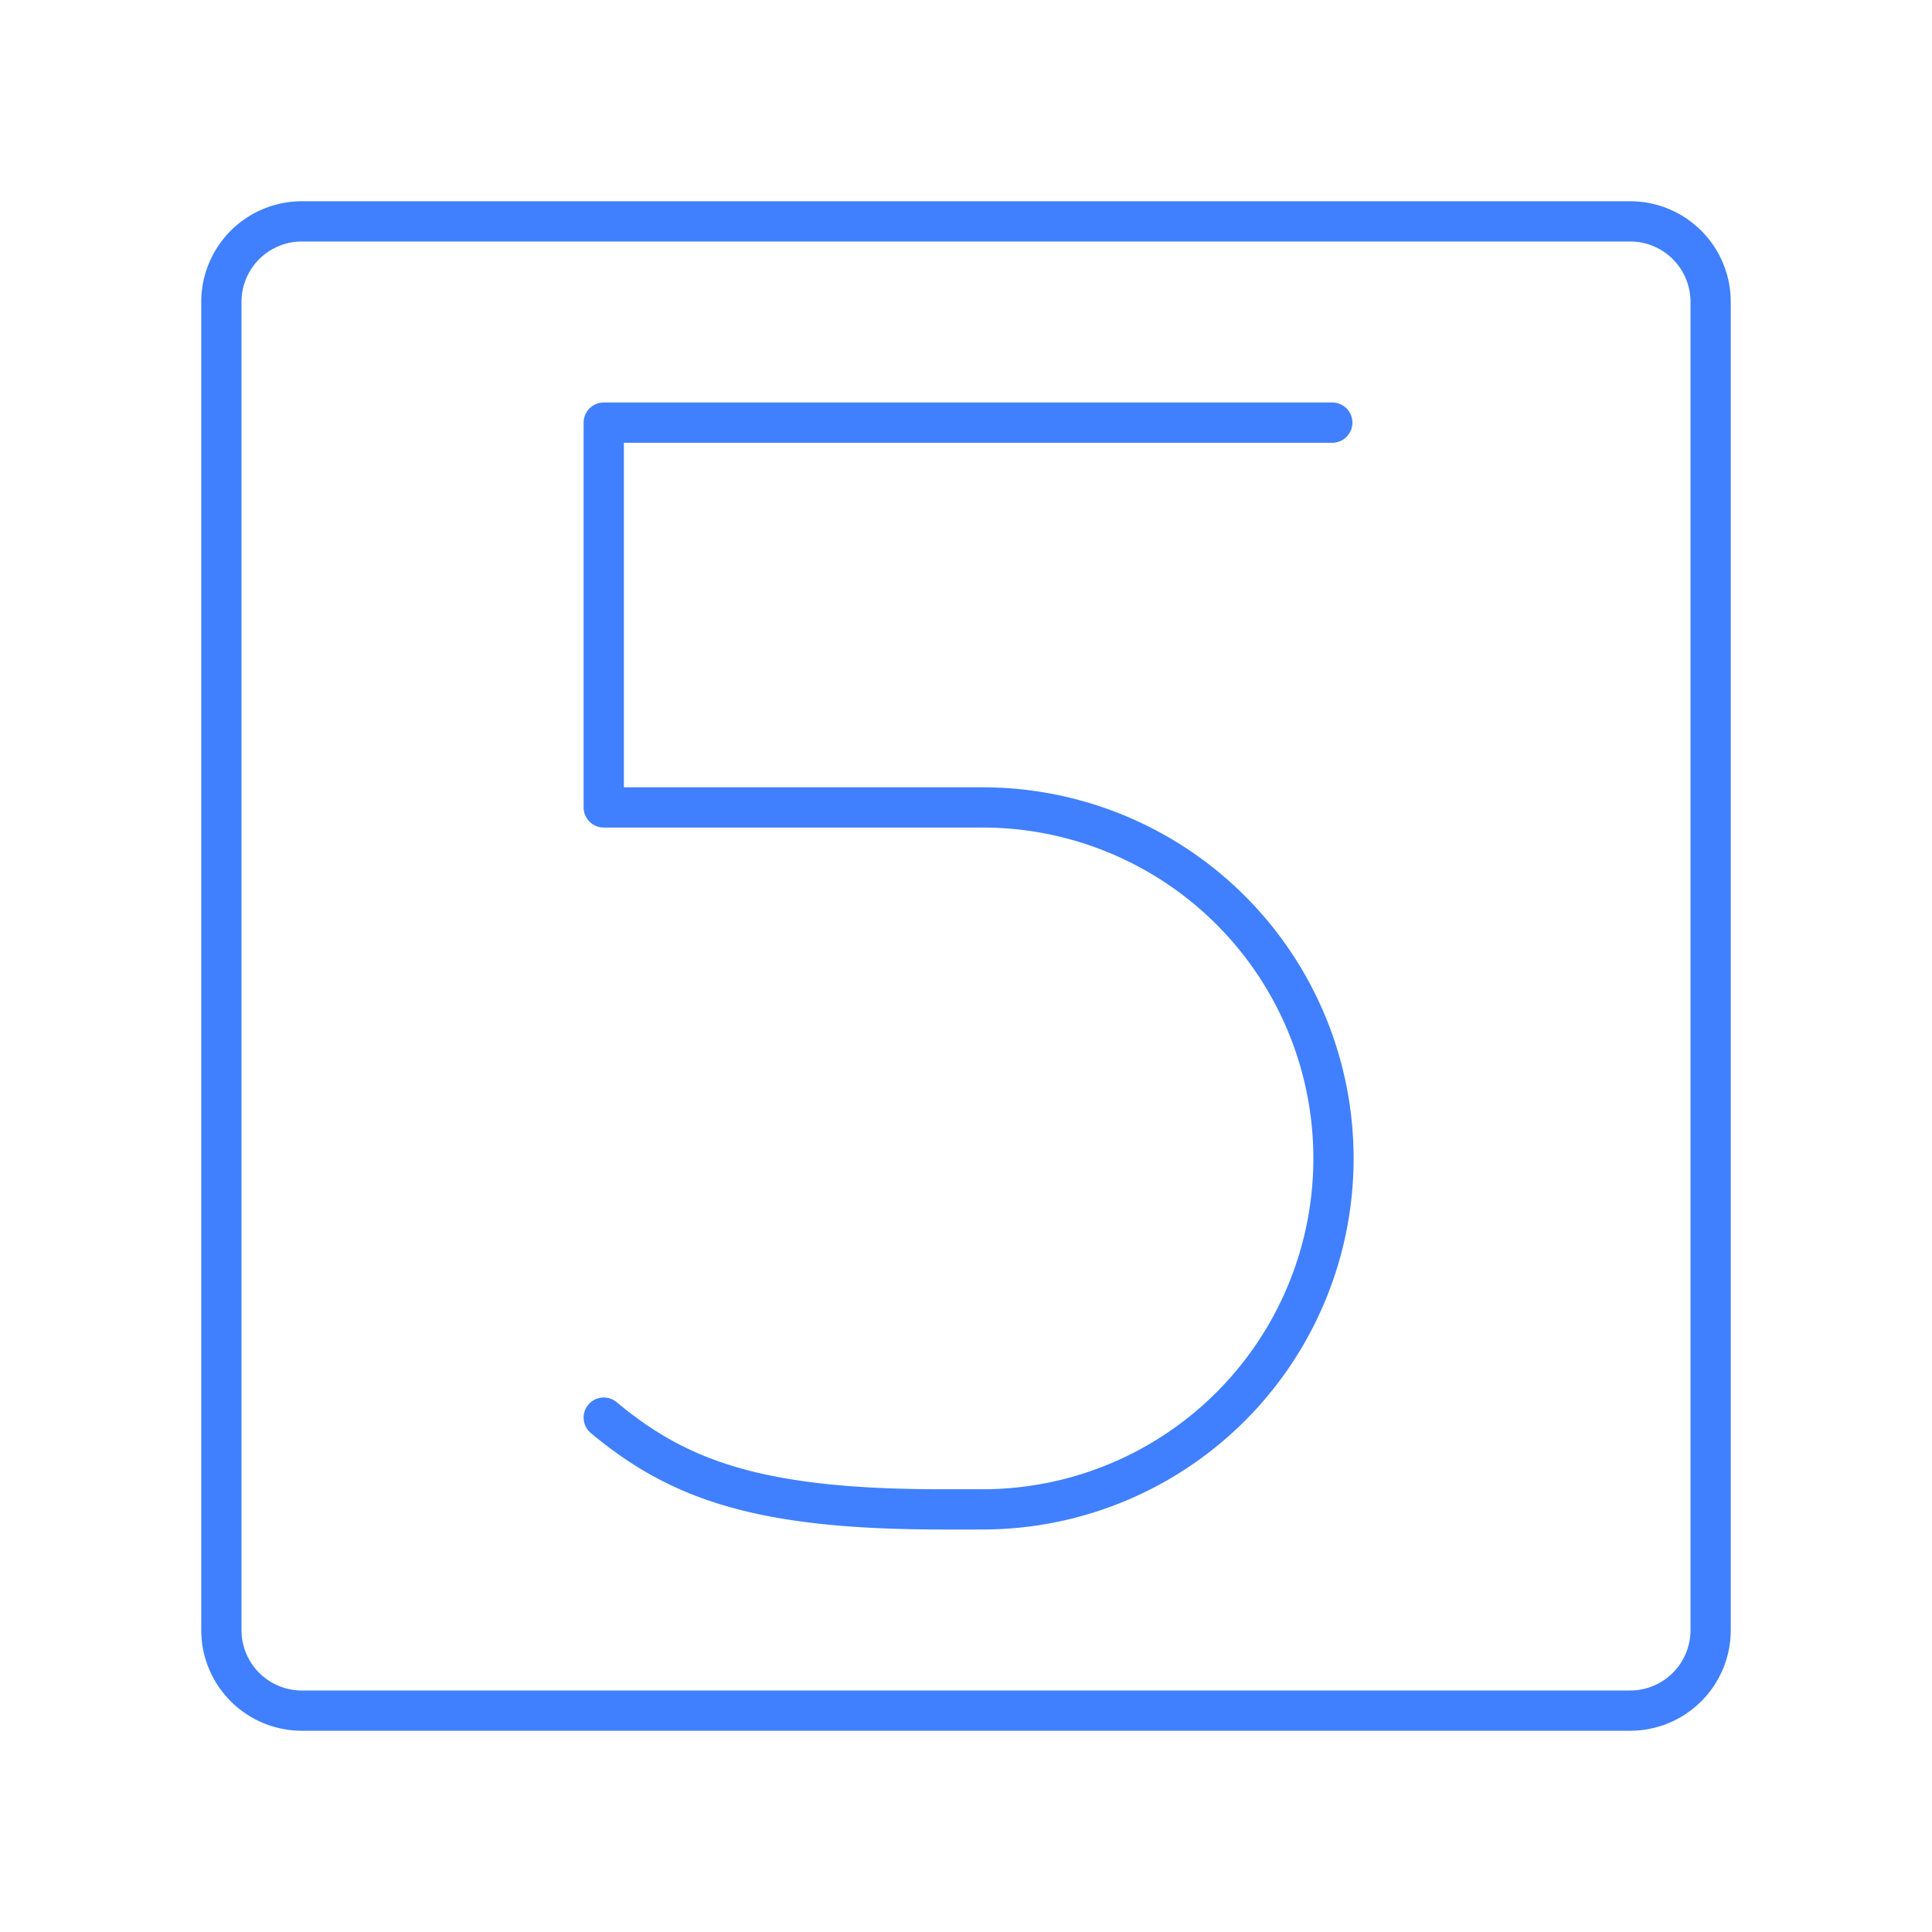 <svg id="Layer_2" data-name="Layer 2" xmlns="http://www.w3.org/2000/svg" viewBox="0 0 48 48"><defs><style>.cls-1{fill:none;stroke:#4080ff;stroke-linecap:round;stroke-linejoin:round;}</style></defs><path class="cls-1" d="M15,35.22c1.87,1.56,3.88,2.28,8.4,2.28h1a8.72,8.72,0,0,0,8.73-8.72h0a8.72,8.72,0,0,0-8.73-8.72H15V10.5h18.1"/><path class="cls-1" d="M40.5,5.5H7.5a2,2,0,0,0-2,2v33a2,2,0,0,0,2,2h33a2,2,0,0,0,2-2V7.5A2,2,0,0,0,40.5,5.5Z"/></svg>